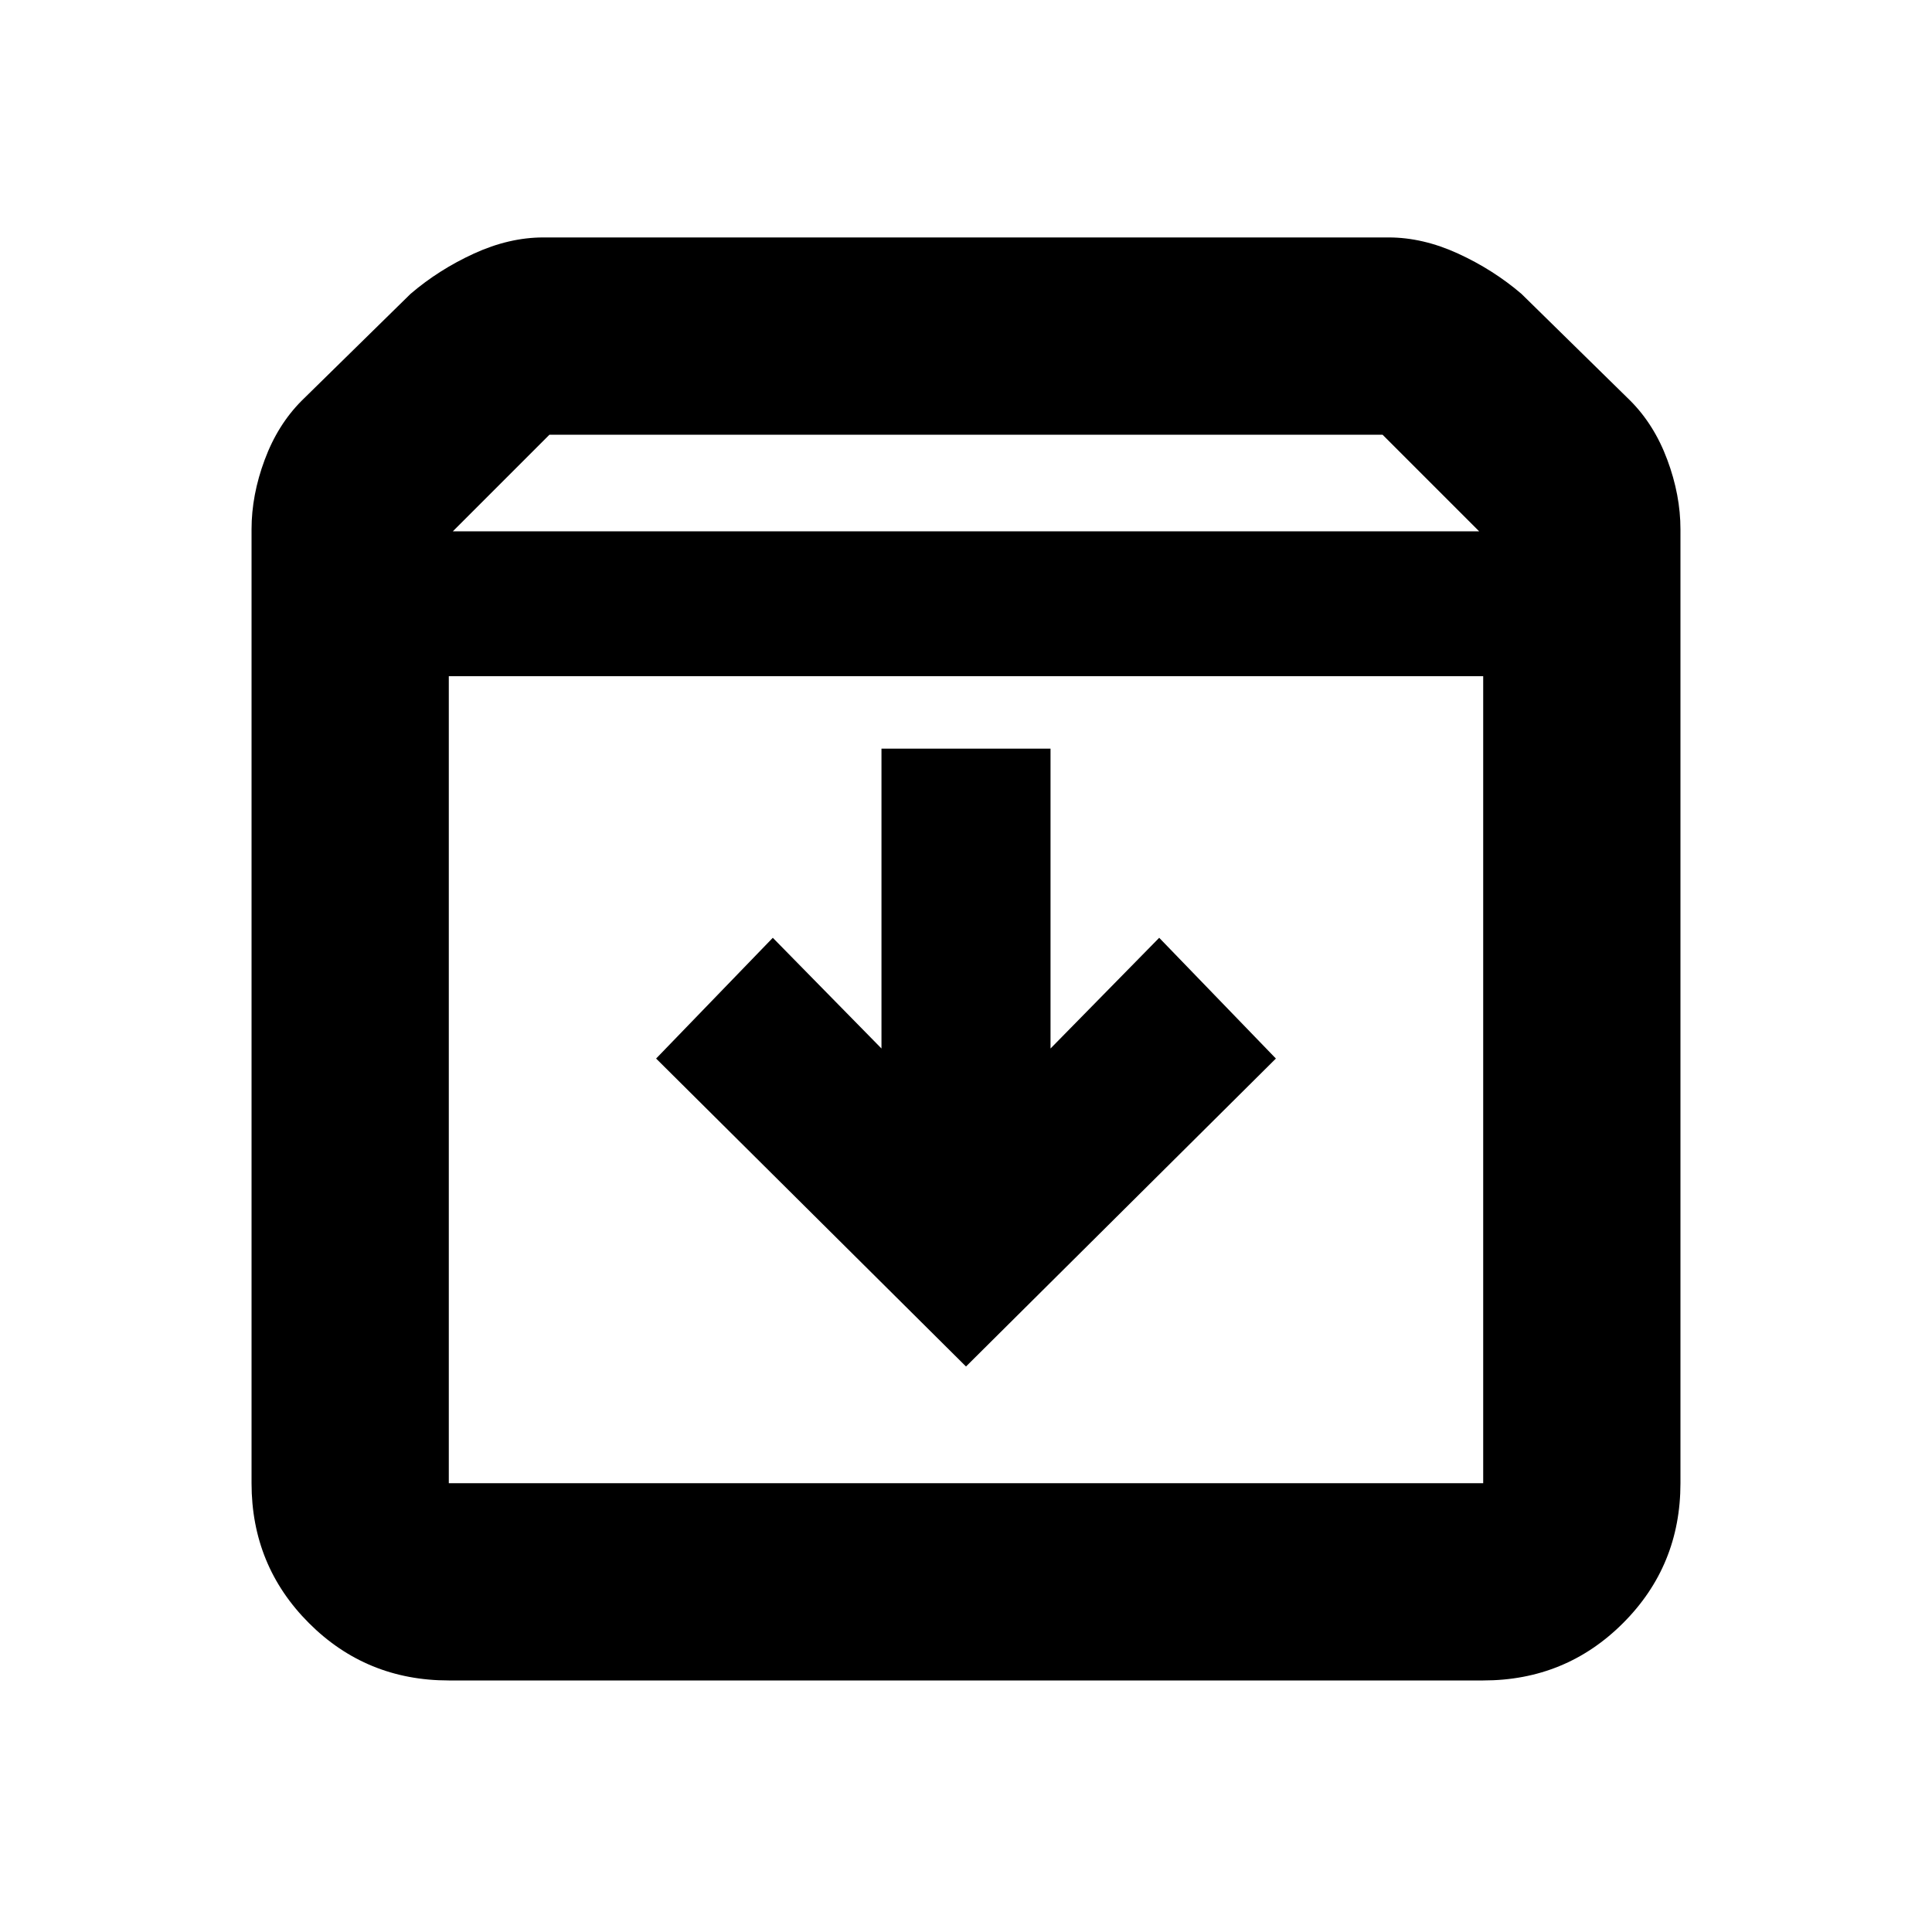 <svg xmlns="http://www.w3.org/2000/svg" height="20" width="20"><path d="M4.646 17.396q-.854 0-1.448-.594t-.594-1.448V5.479q0-.354.136-.719.135-.364.385-.614L4.25 3.042q.292-.25.656-.417.365-.167.719-.167h8.75q.354 0 .719.167.364.167.656.417l1.125 1.104q.25.25.385.614.136.365.136.719v9.875q0 .854-.594 1.448t-1.448.594ZM4.688 5.5h10.624l-1-1H5.688ZM4.646 7v8.354h10.708V7ZM10 14.146l3.208-3.188L12 9.708l-1.125 1.146V7.75h-1.75v3.104L8 9.708l-1.208 1.25Zm-5.354 1.208h10.708H4.646Z"/></svg>